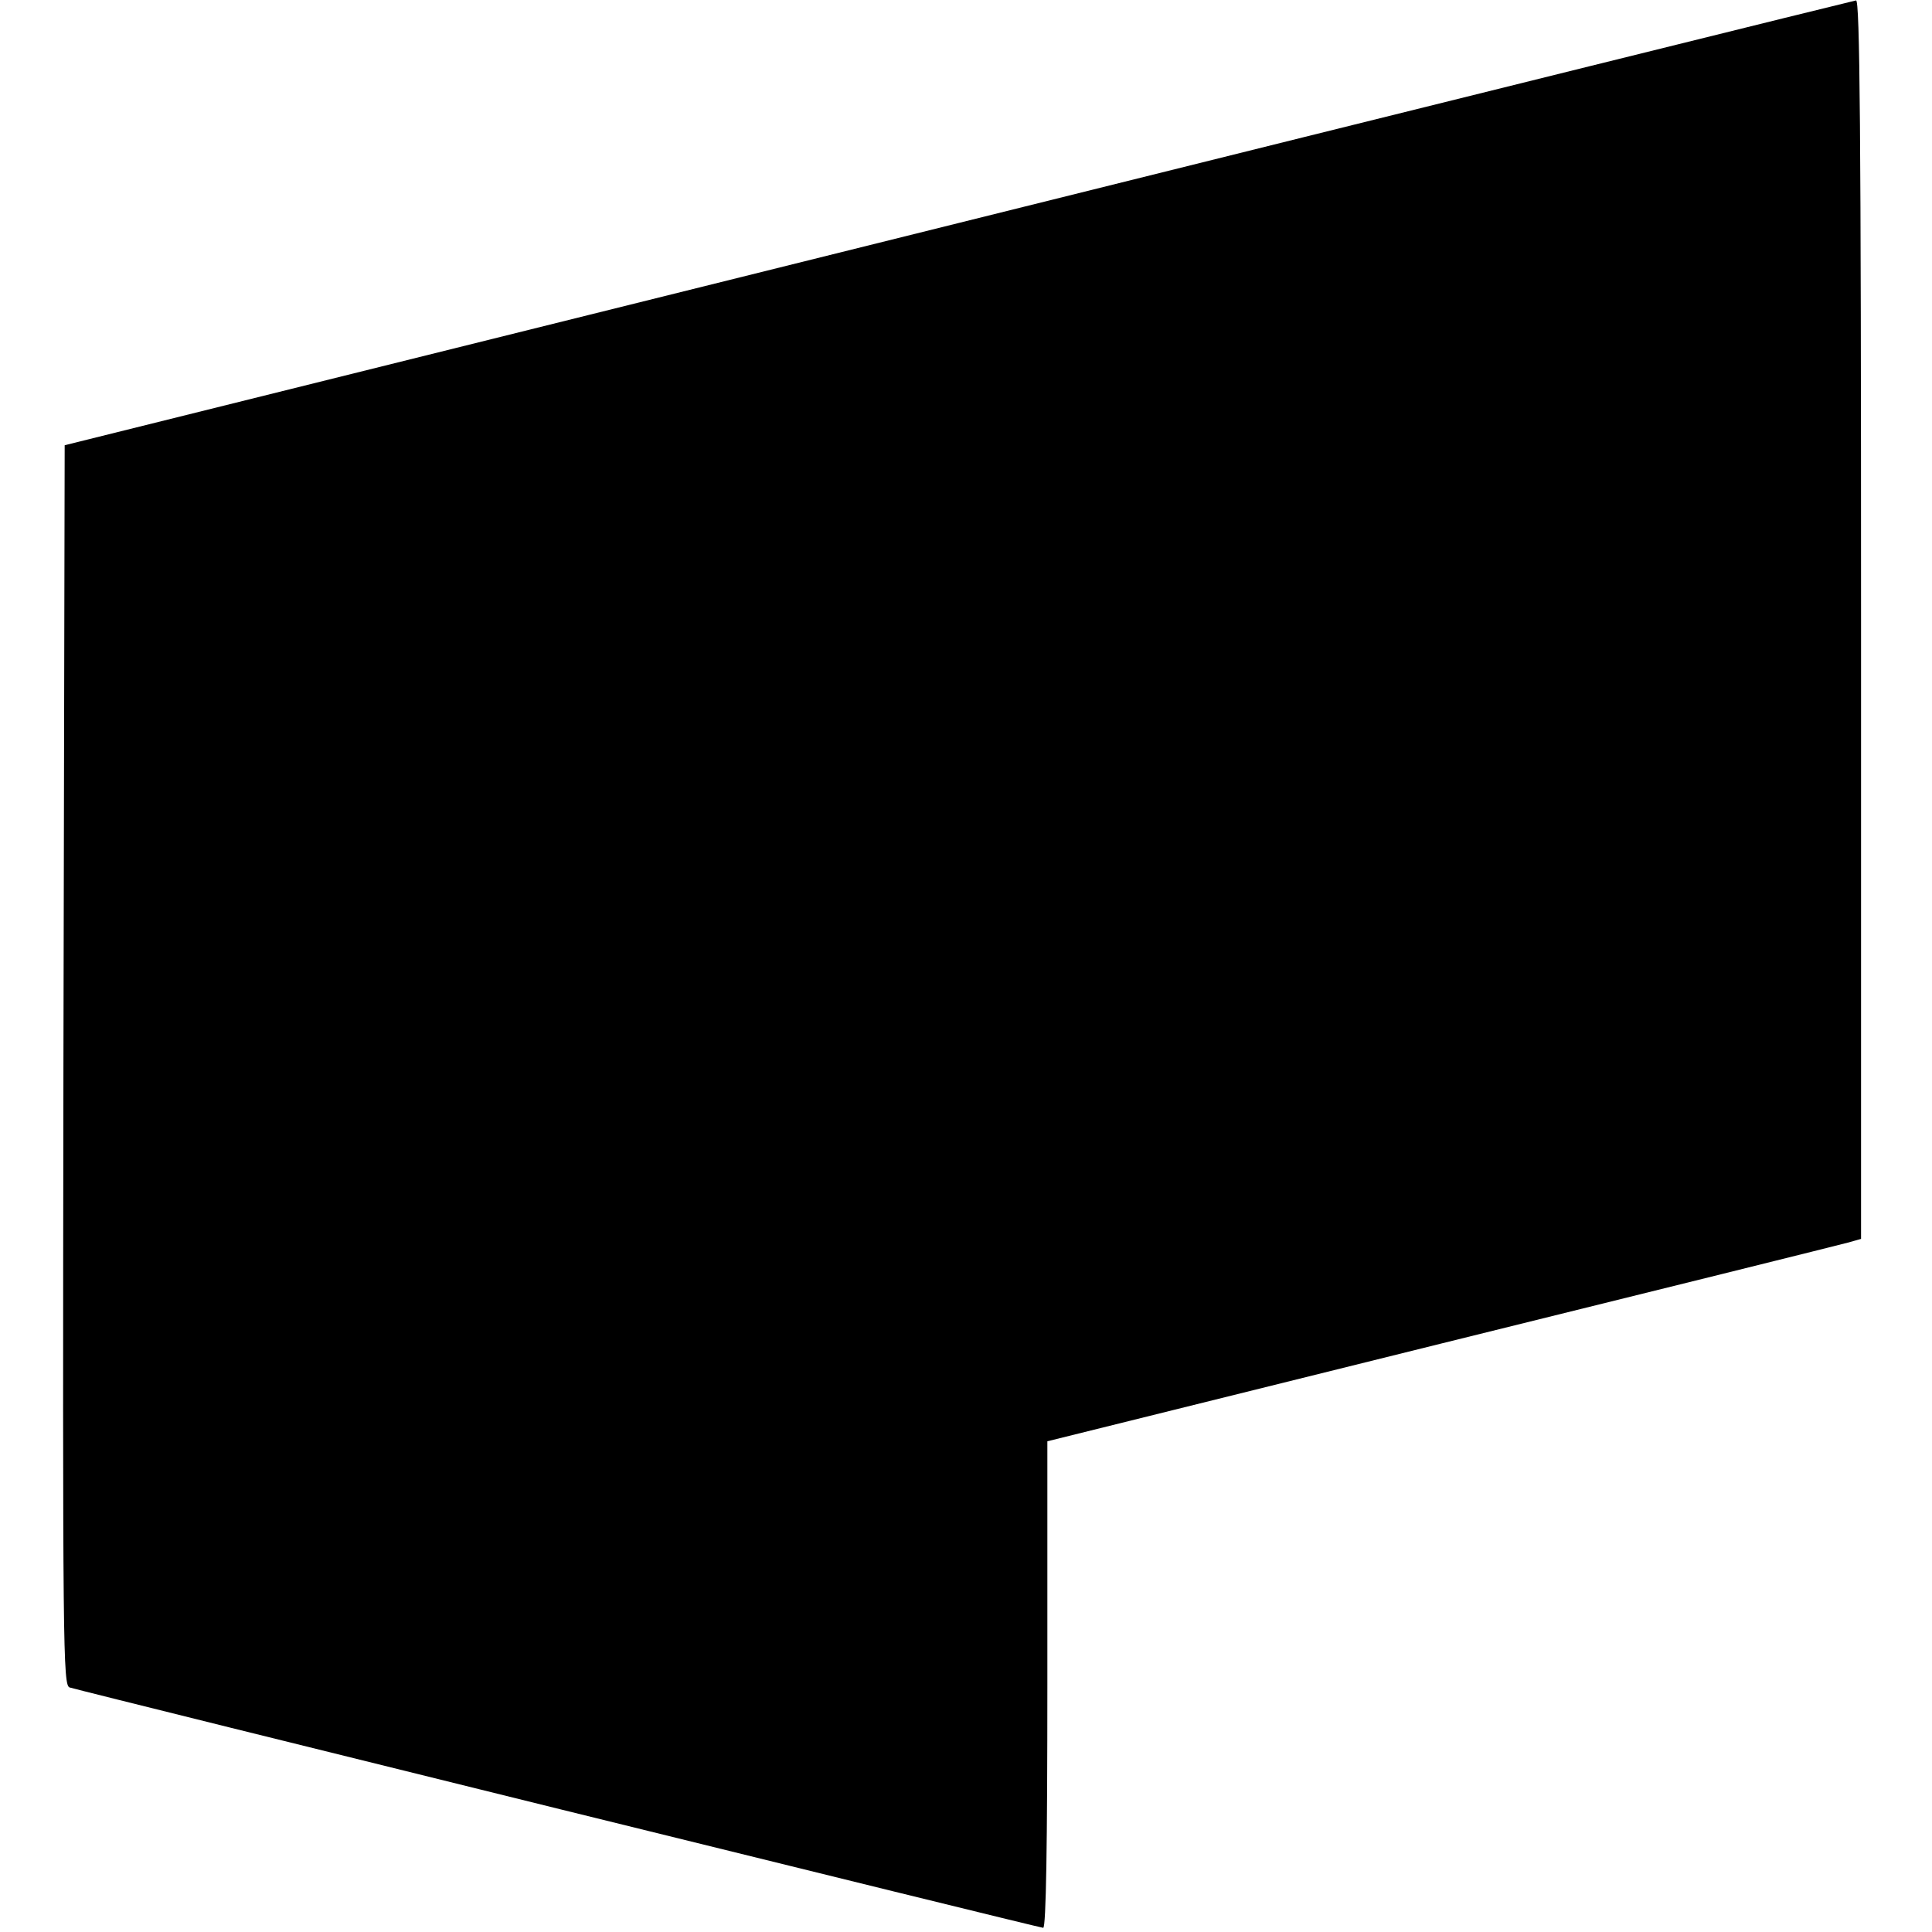 <?xml version="1.0" standalone="no"?>
<!DOCTYPE svg PUBLIC "-//W3C//DTD SVG 20010904//EN"
 "http://www.w3.org/TR/2001/REC-SVG-20010904/DTD/svg10.dtd">
<svg version="1.0" xmlns="http://www.w3.org/2000/svg"
 width="463pt" height="463pt" viewBox="0 0 463 463"
 preserveAspectRatio="xMidYMid meet">
<g transform="translate(0,463) scale(0.1,-0.1)"
fill="#000000" stroke="none">
<path d="M2295 4095 l-2140 -532 -3 -1486 c-2 -1409 -1 -1486 15 -1491 48 -14
2324 -576 2333 -576 7 0 10 203 10 583 l0 583 943 234 c518 128 957 237 975
242 l32 9 0 1484 c0 1182 -3 1485 -12 1484 -7 -1 -976 -241 -2153 -534z"/>
</g>
</svg>
